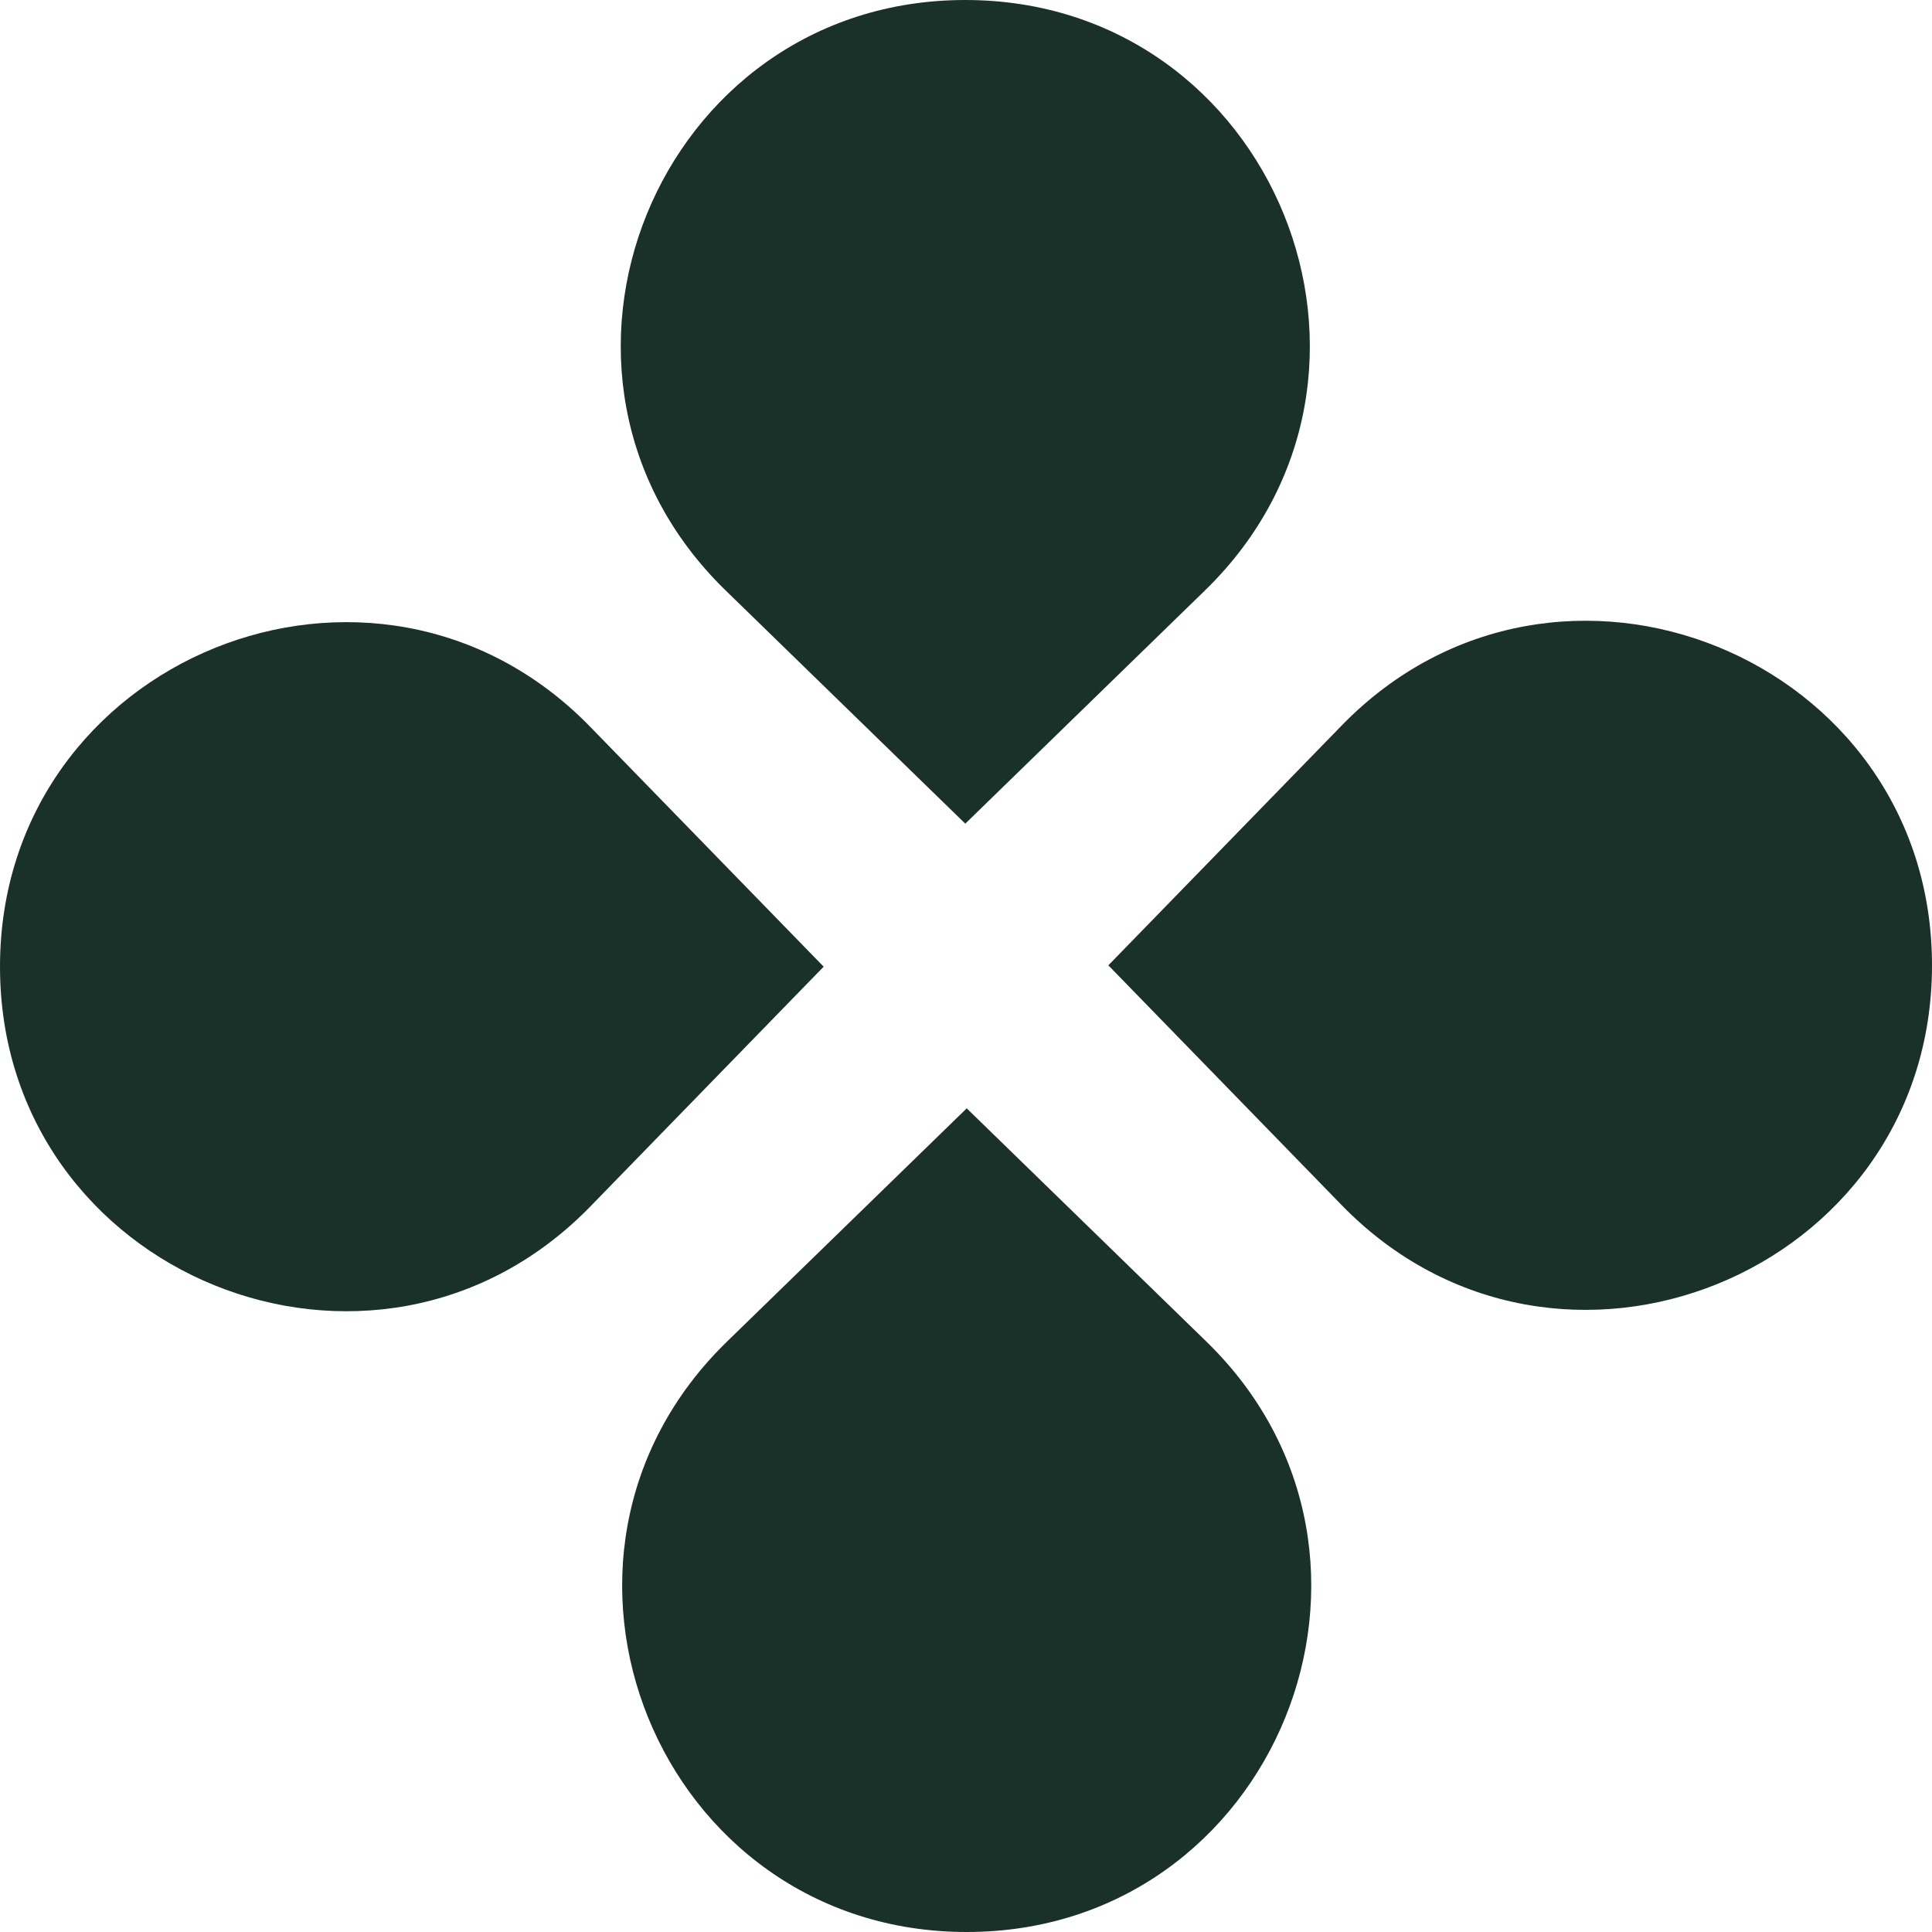 <svg xmlns="http://www.w3.org/2000/svg" width="40" height="40" viewBox="0 0 40 40" fill="none">
  <path d="M15.021 12.222C10.441 7.766 13.595 0 19.985 0C26.375 0 29.53 7.766 24.95 12.222L19.985 17.053L15.021 12.222Z" fill="#1A3129"/>
  <path d="M15.05 27.778C10.47 32.234 13.625 40 20.015 40C26.404 40 29.559 32.234 24.979 27.778L20.015 22.947L15.05 27.778Z" fill="#1A3129"/>
  <path d="M12.222 24.979C7.766 29.559 0 26.404 0 20.014C0 13.624 7.766 10.47 12.222 15.05L17.053 20.014L12.222 24.979Z" fill="#1A3129"/>
  <path d="M27.778 24.951C32.234 29.53 40 26.376 40 19.986C40 13.596 32.234 10.441 27.778 15.021L22.947 19.986L27.778 24.951Z" fill="#1A3129"/>
</svg>